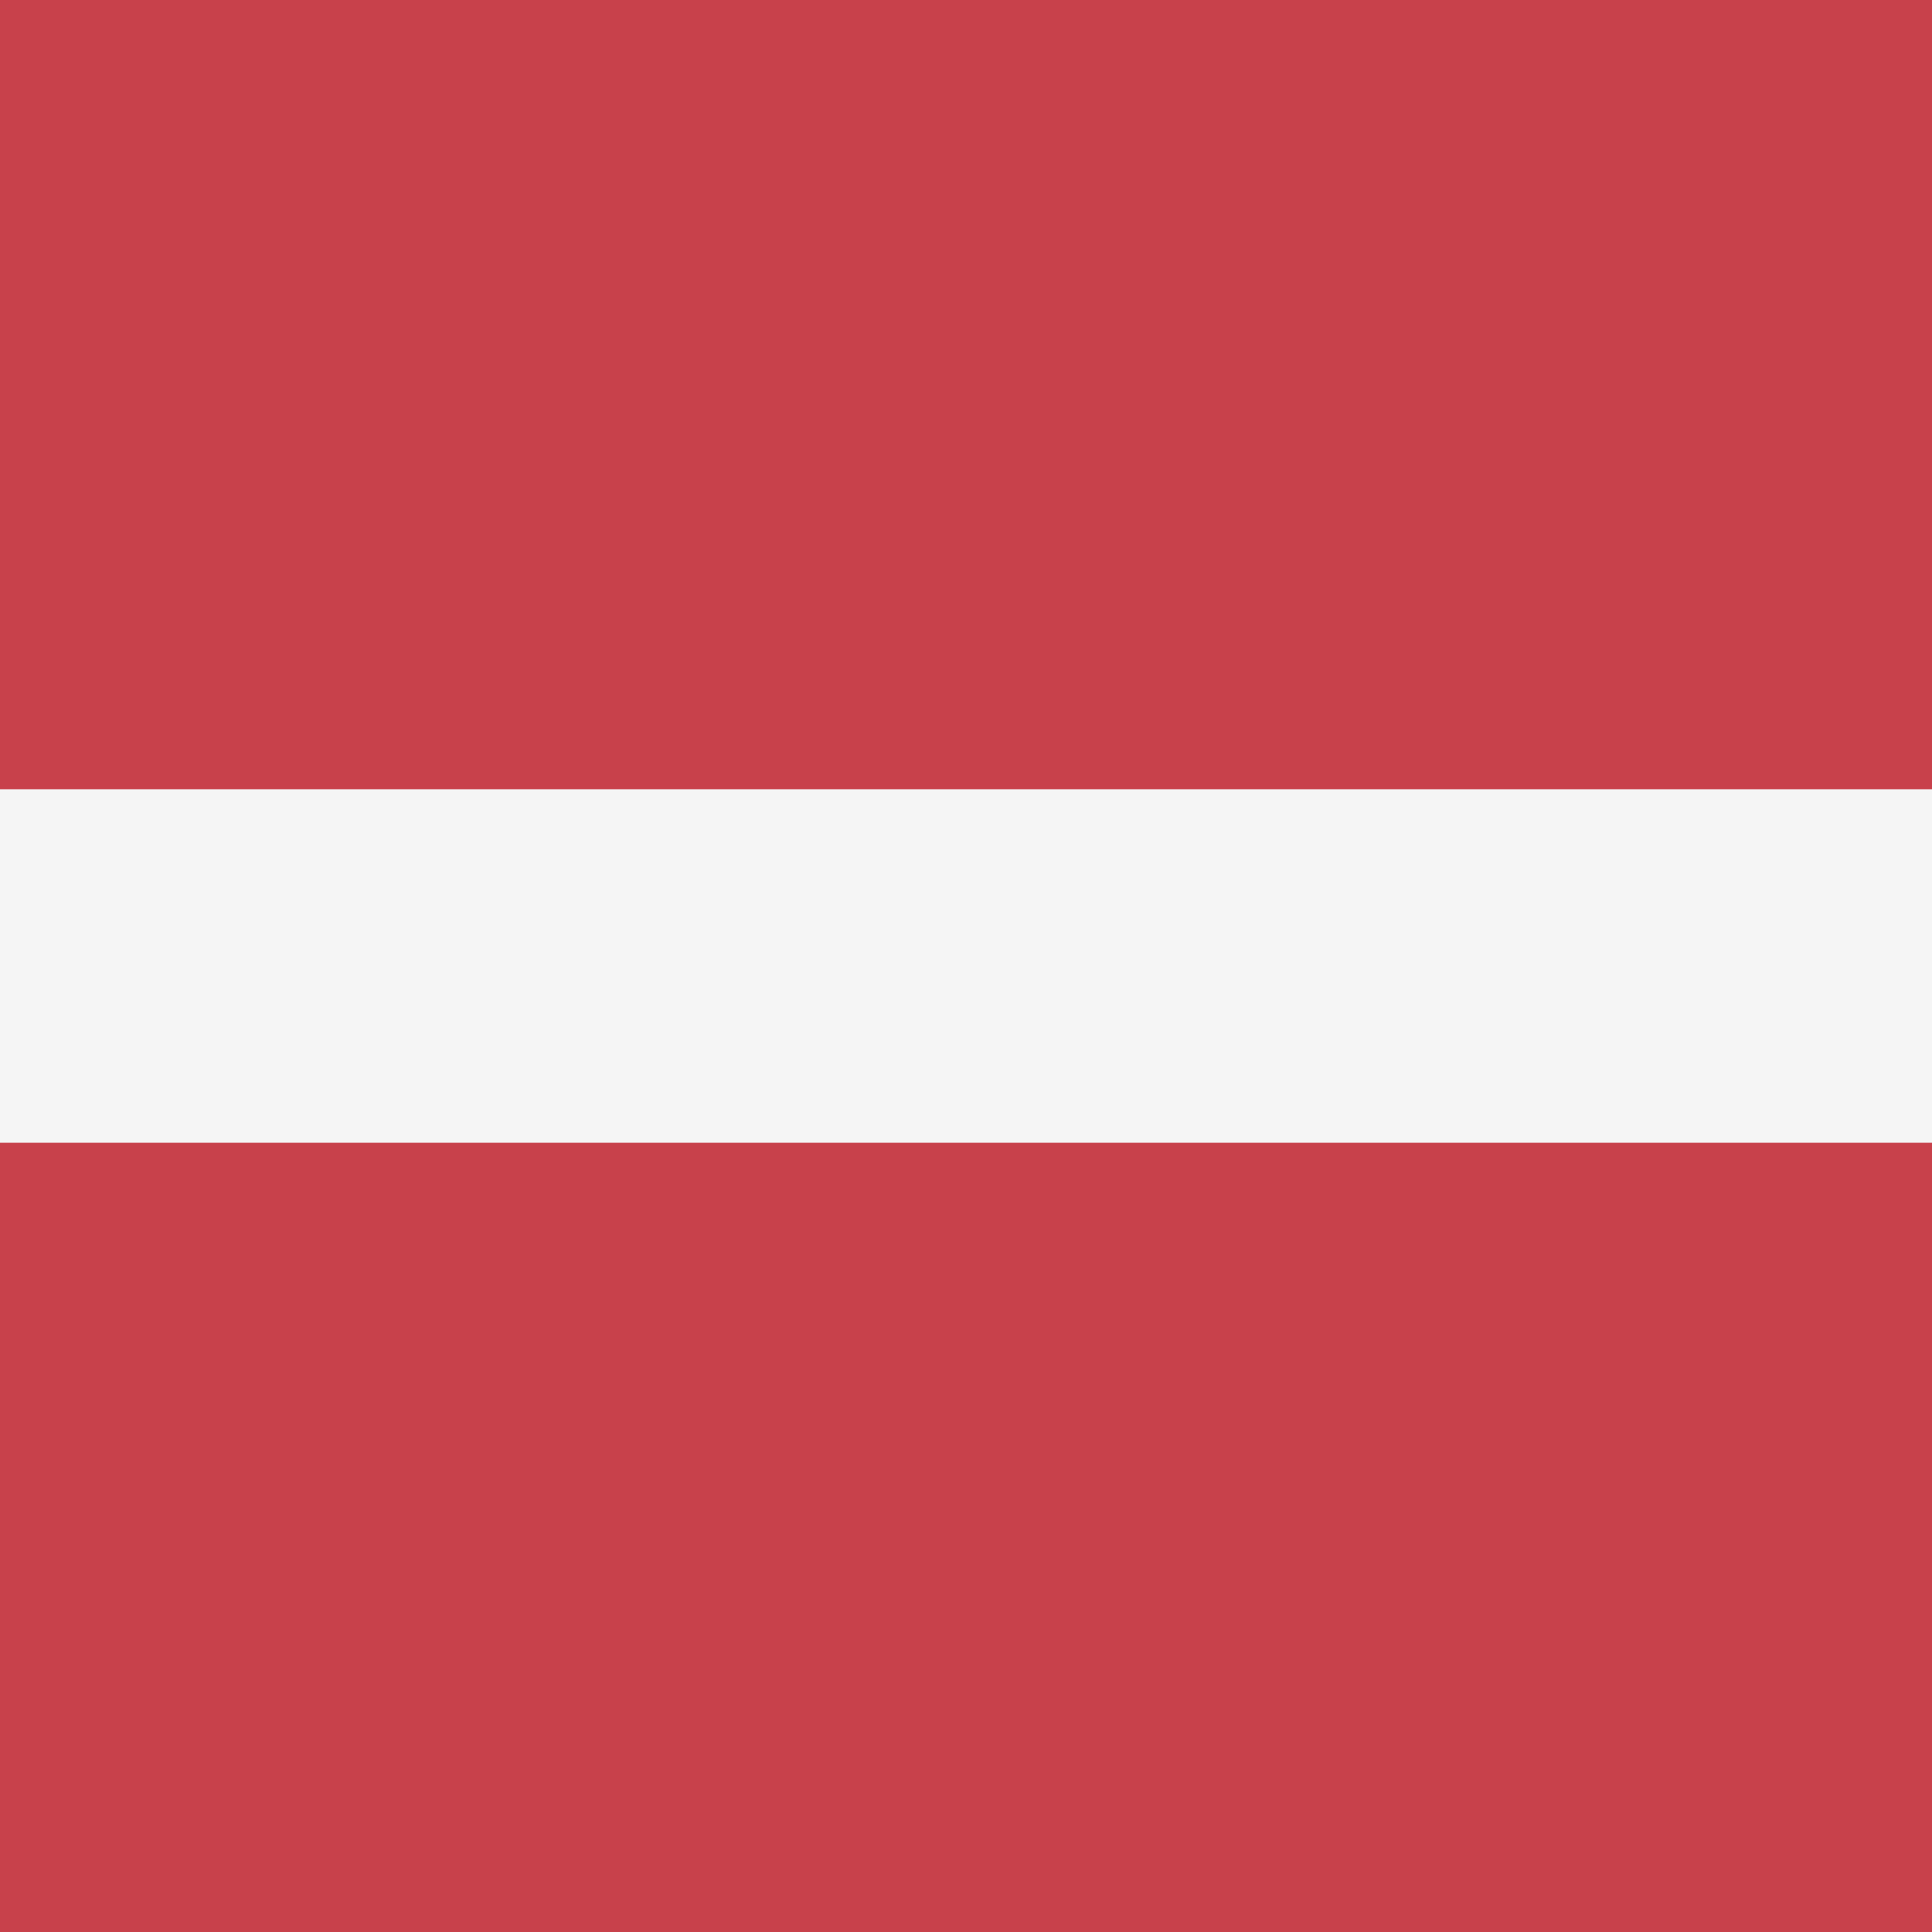 <svg xmlns="http://www.w3.org/2000/svg" width="32" height="32" version="1.1" viewBox="0 0 32 32"><title>latvia</title><path fill="#c8414b" d="M0 0h32v32h-32v-32z"/><path fill="#f5f5f5" d="M0 13.073h32v5.854h-32v-5.854z"/></svg>
